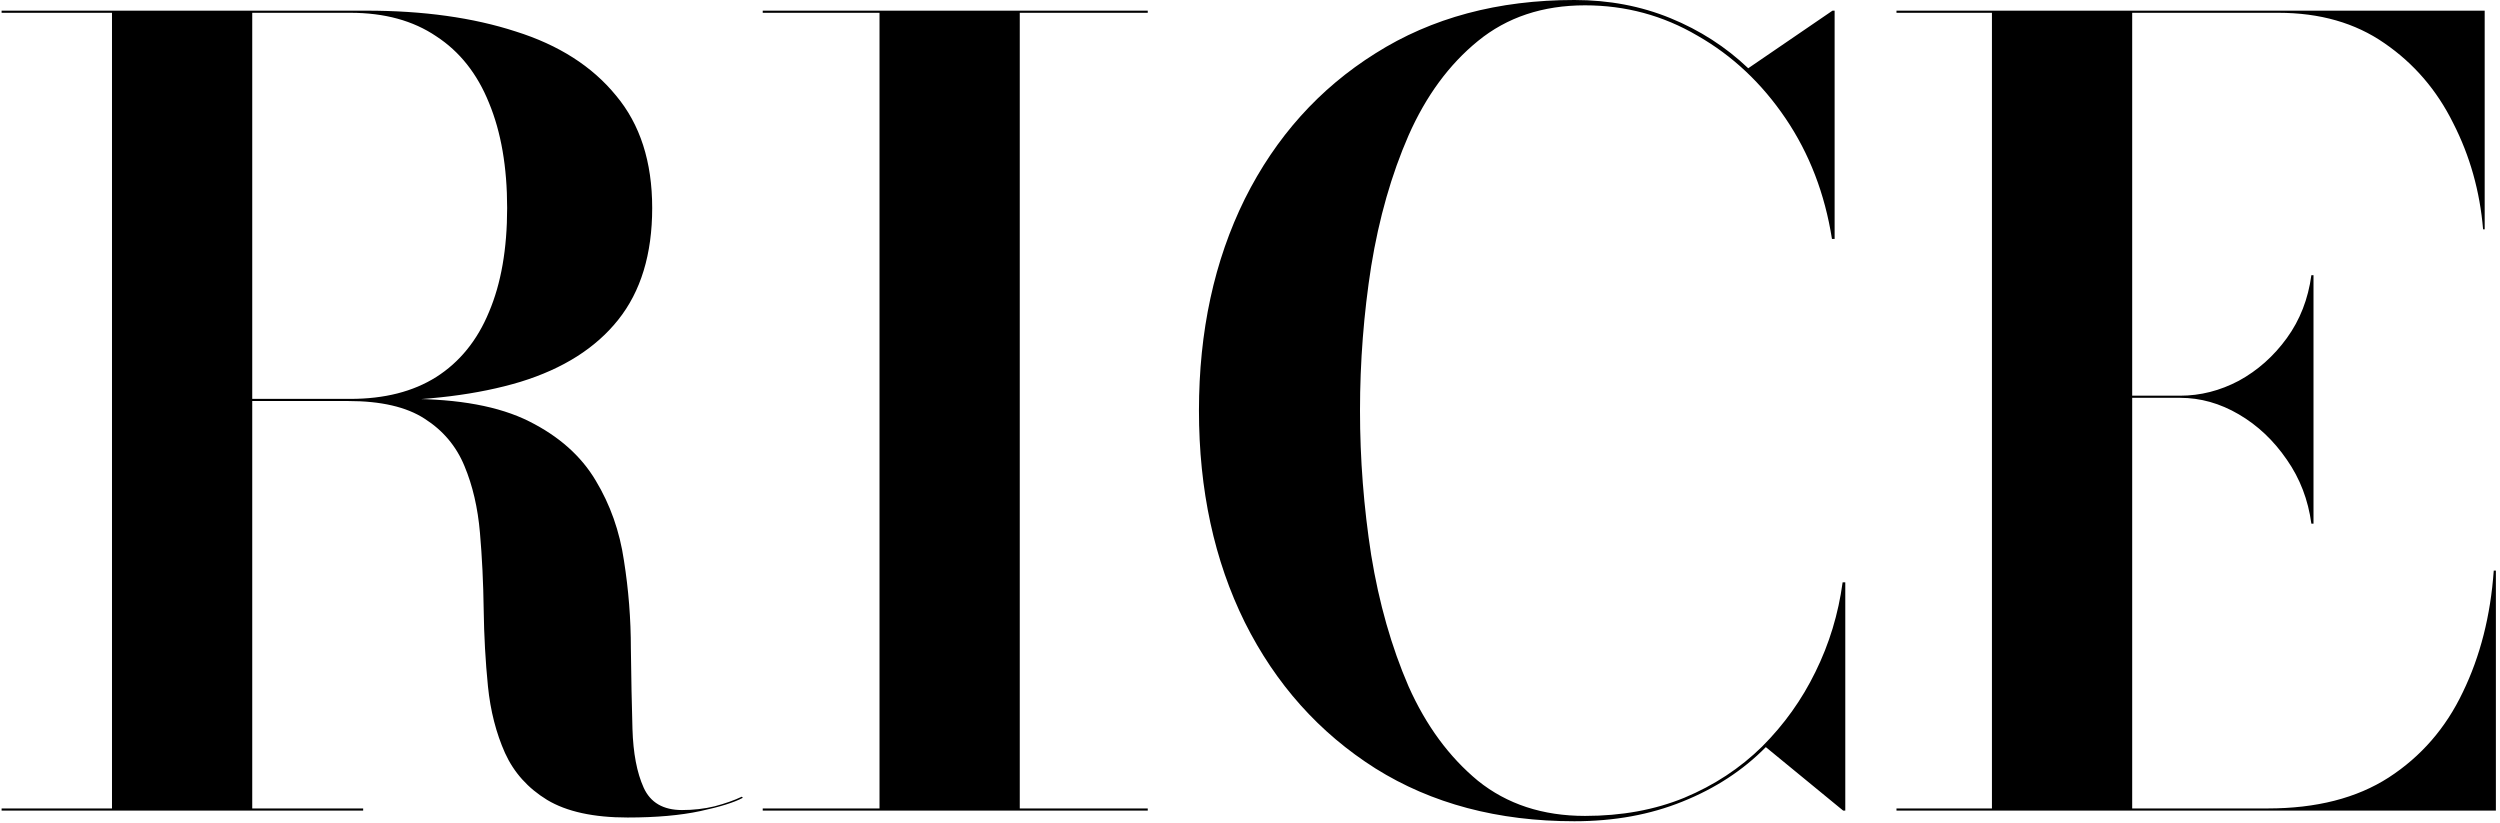 <svg width="586" height="193" viewBox="0 0 586 193" fill="none" xmlns="http://www.w3.org/2000/svg">
<path d="M45.375 94V93.5H82.125C90.125 93.5 96.833 91.792 102.25 88.375C107.75 84.875 111.875 79.792 114.625 73.125C117.458 66.458 118.875 58.333 118.875 48.75C118.875 39.167 117.458 30.958 114.625 24.125C111.875 17.292 107.75 12.083 102.25 8.5C96.833 4.833 90.125 3 82.125 3H0.375V2.5H85.875C99.208 2.5 110.875 4.125 120.875 7.375C130.958 10.542 138.792 15.542 144.375 22.375C150.042 29.125 152.875 37.917 152.875 48.75C152.875 59.583 150.208 68.333 144.875 75C139.625 81.583 132 86.417 122 89.5C112.083 92.5 100.042 94 85.875 94H45.375ZM0.375 190V189.5H85.125V190H0.375ZM26.25 189.75V2.75H59.125V189.75H26.25ZM147.125 191.625C139.125 191.625 132.833 190.25 128.25 187.5C123.75 184.75 120.458 181.083 118.375 176.5C116.292 171.833 114.958 166.625 114.375 160.875C113.792 155.042 113.458 149.042 113.375 142.875C113.292 136.625 113 130.625 112.5 124.875C112 119.042 110.792 113.833 108.875 109.25C106.958 104.583 103.833 100.875 99.5 98.125C95.25 95.375 89.292 94 81.625 94H45.375V93.5H95.625C107.542 93.5 117 95.25 124 98.75C131 102.25 136.208 106.875 139.625 112.625C143.042 118.292 145.25 124.542 146.25 131.375C147.333 138.208 147.875 145.083 147.875 152C147.958 158.833 148.083 165.125 148.25 170.875C148.417 176.542 149.292 181.125 150.875 184.625C152.458 188.125 155.458 189.875 159.875 189.875C162.542 189.875 165.083 189.583 167.5 189C170 188.333 172.125 187.583 173.875 186.75L174.125 187C172.125 188.083 168.792 189.125 164.125 190.125C159.458 191.125 153.792 191.625 147.125 191.625ZM178.783 190V189.5H206.158V3H178.783V2.5H269.033V3H239.033V189.5H269.033V190H178.783ZM369.035 192.5C351.118 192.5 335.577 188.375 322.41 180.125C309.243 171.792 299.035 160.375 291.785 145.875C284.618 131.375 281.035 114.833 281.035 96.25C281.035 77.667 284.618 61.125 291.785 46.625C299.035 32.125 309.243 20.75 322.41 12.5C335.577 4.167 351.118 -1.2517e-05 369.035 -1.2517e-05C377.118 -1.2517e-05 384.618 1.417 391.535 4.25C398.452 7.083 404.535 11 409.785 16L429.535 2.5H430.035V56H429.41C427.743 45.417 424.118 36 418.535 27.75C412.952 19.5 406.077 13.042 397.91 8.375C389.827 3.625 381.035 1.25 371.535 1.25C361.618 1.25 353.243 4.042 346.41 9.625C339.66 15.125 334.243 22.5 330.16 31.75C326.16 40.917 323.243 51.125 321.41 62.375C319.66 73.542 318.785 84.833 318.785 96.25C318.785 107.583 319.66 118.875 321.41 130.125C323.243 141.375 326.16 151.625 330.16 160.875C334.243 170.042 339.66 177.417 346.41 183C353.243 188.5 361.618 191.25 371.535 191.25C380.118 191.25 387.868 189.833 394.785 187C401.785 184.083 407.868 180.083 413.035 175C418.202 169.833 422.368 164 425.535 157.5C428.785 150.917 430.91 143.917 431.91 136.5H432.535V190H432.035L413.91 175.125C408.577 180.542 402.077 184.792 394.41 187.875C386.827 190.958 378.368 192.5 369.035 192.5ZM444.535 190V189.5H466.91V3H444.535V2.5H582.41V53.75H582.035C581.285 44.833 578.952 36.542 575.035 28.875C571.202 21.125 565.827 14.875 558.91 10.125C552.077 5.375 543.785 3 534.035 3H499.785V189.5H531.535C542.952 189.5 552.41 187.083 559.91 182.25C567.493 177.333 573.285 170.667 577.285 162.25C581.368 153.833 583.785 144.333 584.535 133.75H585.035V190H444.535ZM541.785 122.75C541.035 117.167 539.118 112.167 536.035 107.75C532.952 103.25 529.202 99.708 524.785 97.125C520.368 94.542 515.785 93.25 511.035 93.25H489.41V92.75H511.035C515.785 92.75 520.368 91.583 524.785 89.25C529.202 86.833 532.952 83.5 536.035 79.25C539.118 75 541.035 70.083 541.785 64.5H542.285V122.75H541.785Z" fill="black"/>
</svg>
